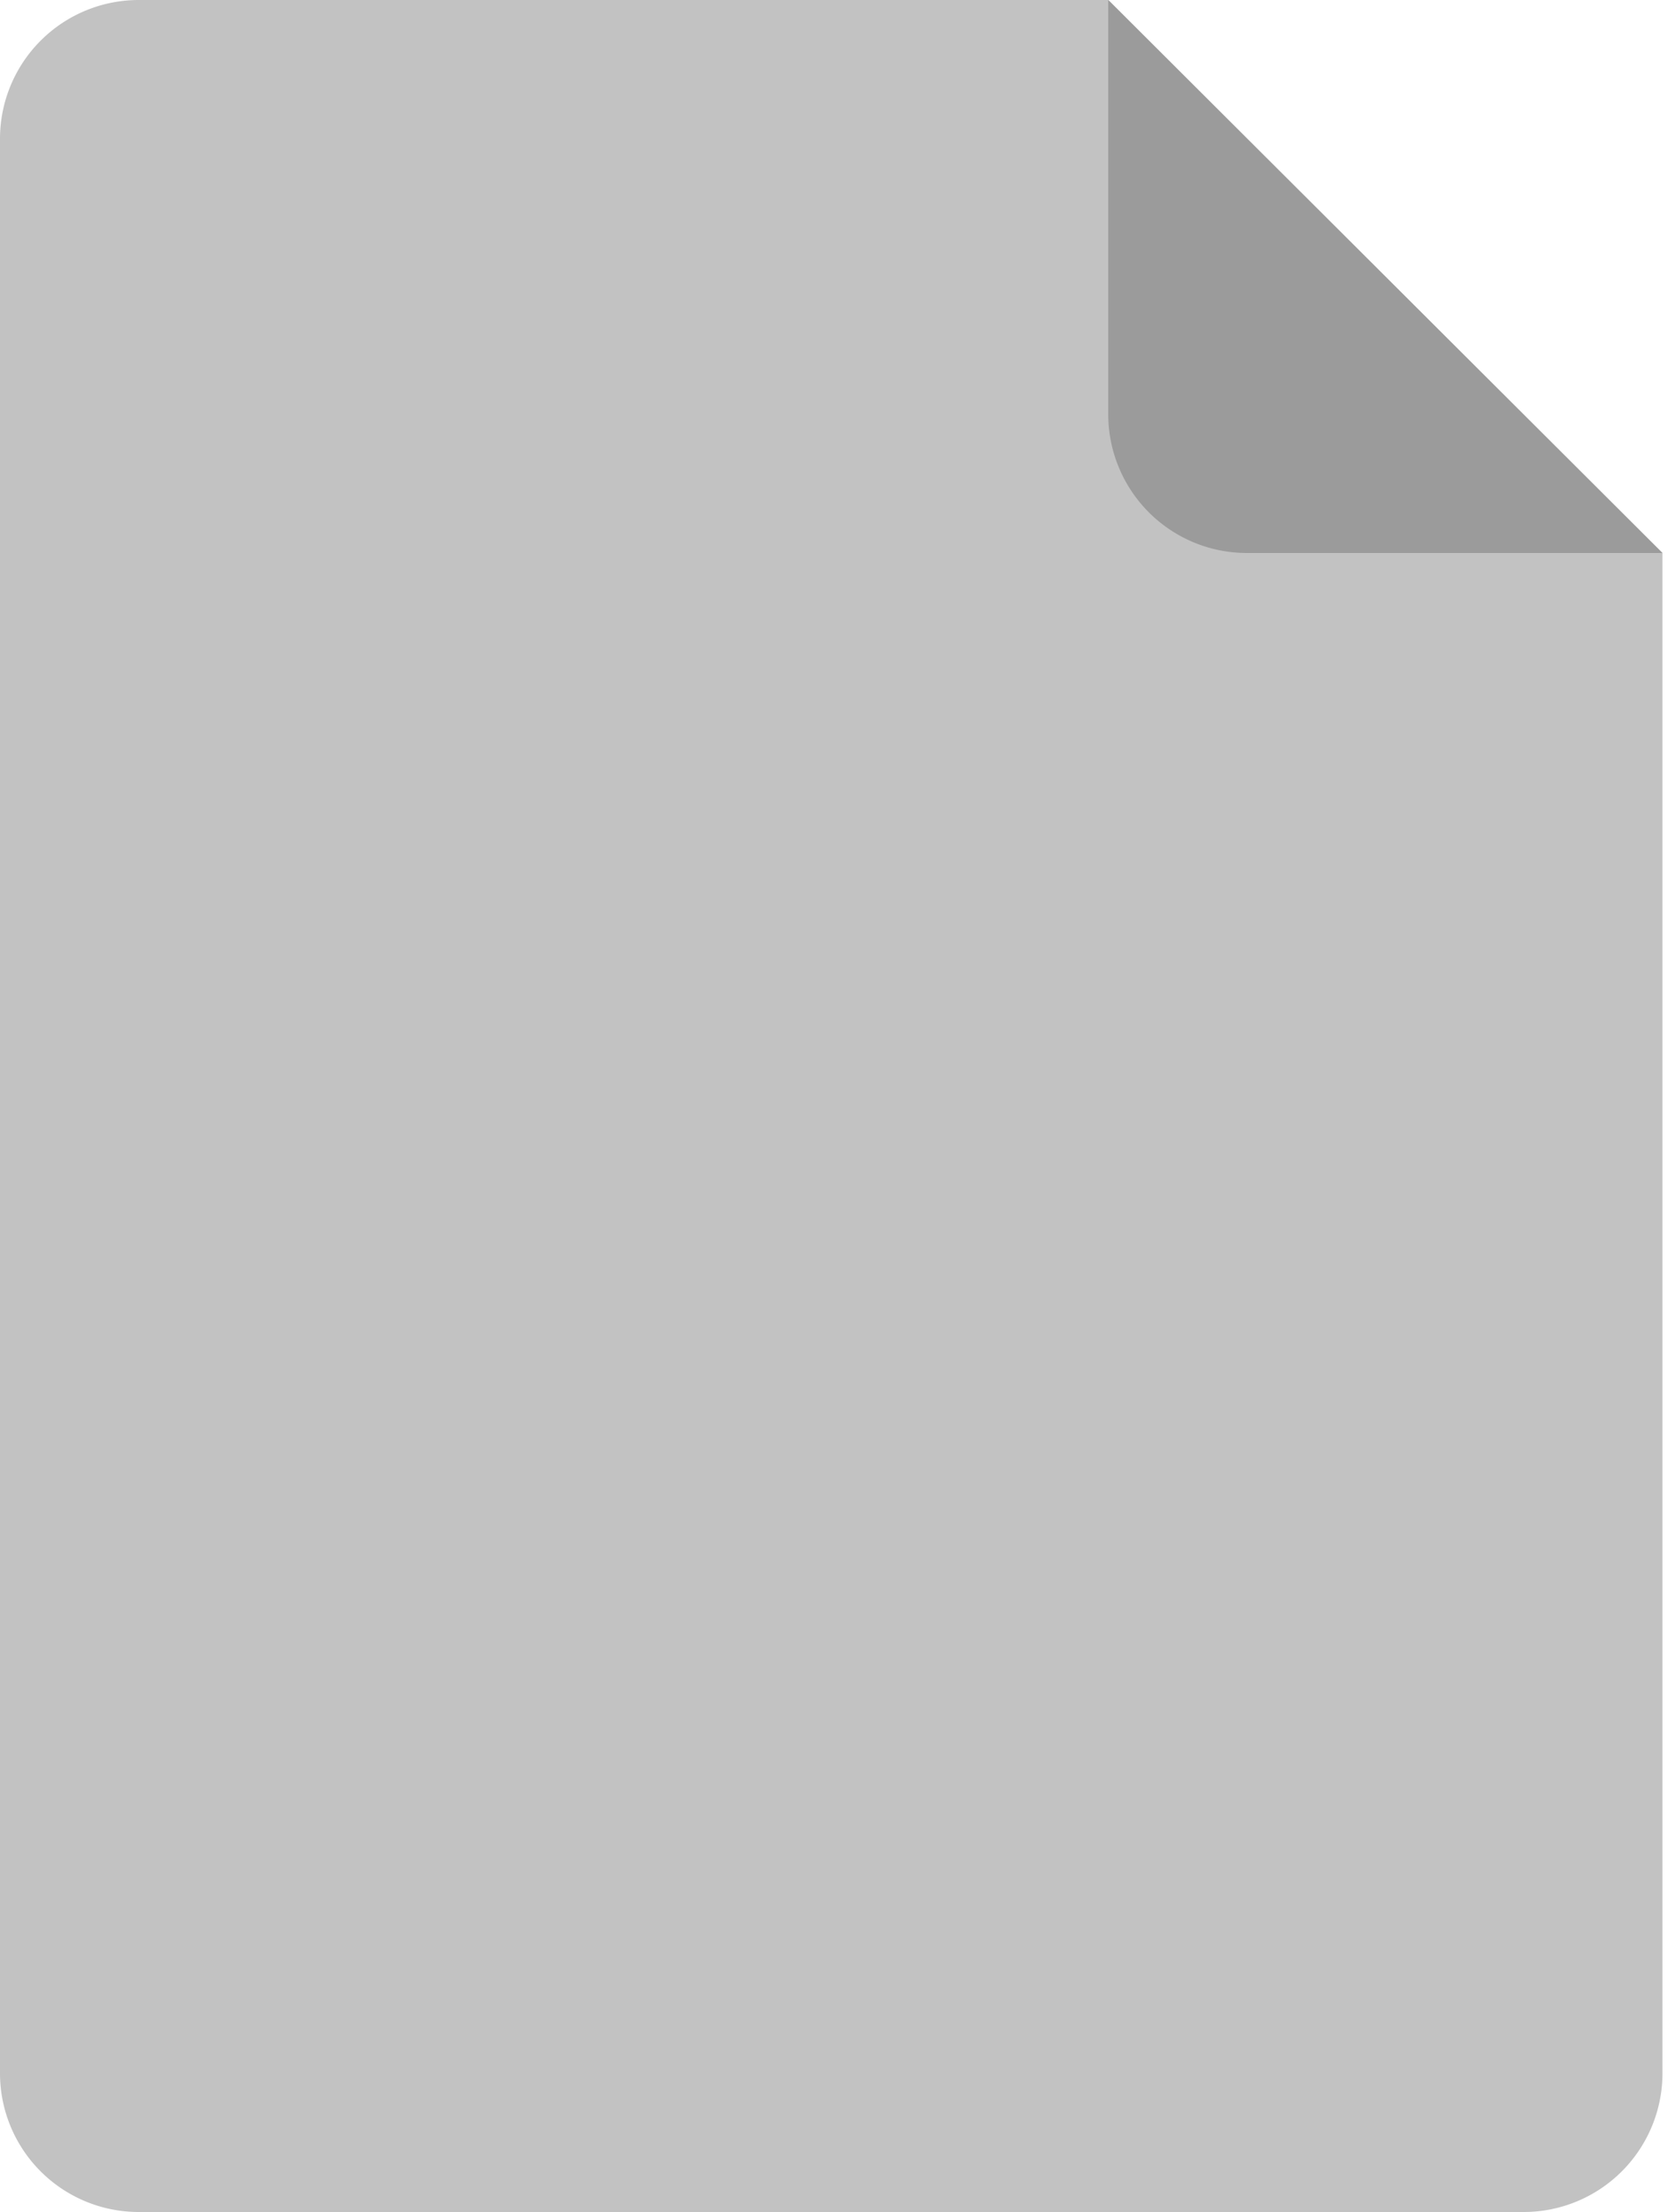<svg width="25" height="33" fill="none" xmlns="http://www.w3.org/2000/svg"><path d="M2.068 0A2.071 2.071 0 000 2.063v28.875A2.07 2.07 0 002.068 33h20.677a2.071 2.071 0 002.068-2.063V8.25L16.542 0H2.068z" fill="#C2C2C2"/><path d="M18.61 8.25h6.203L16.541 0v6.188a2.07 2.07 0 002.067 2.062z" fill="#9B9B9B"/></svg>